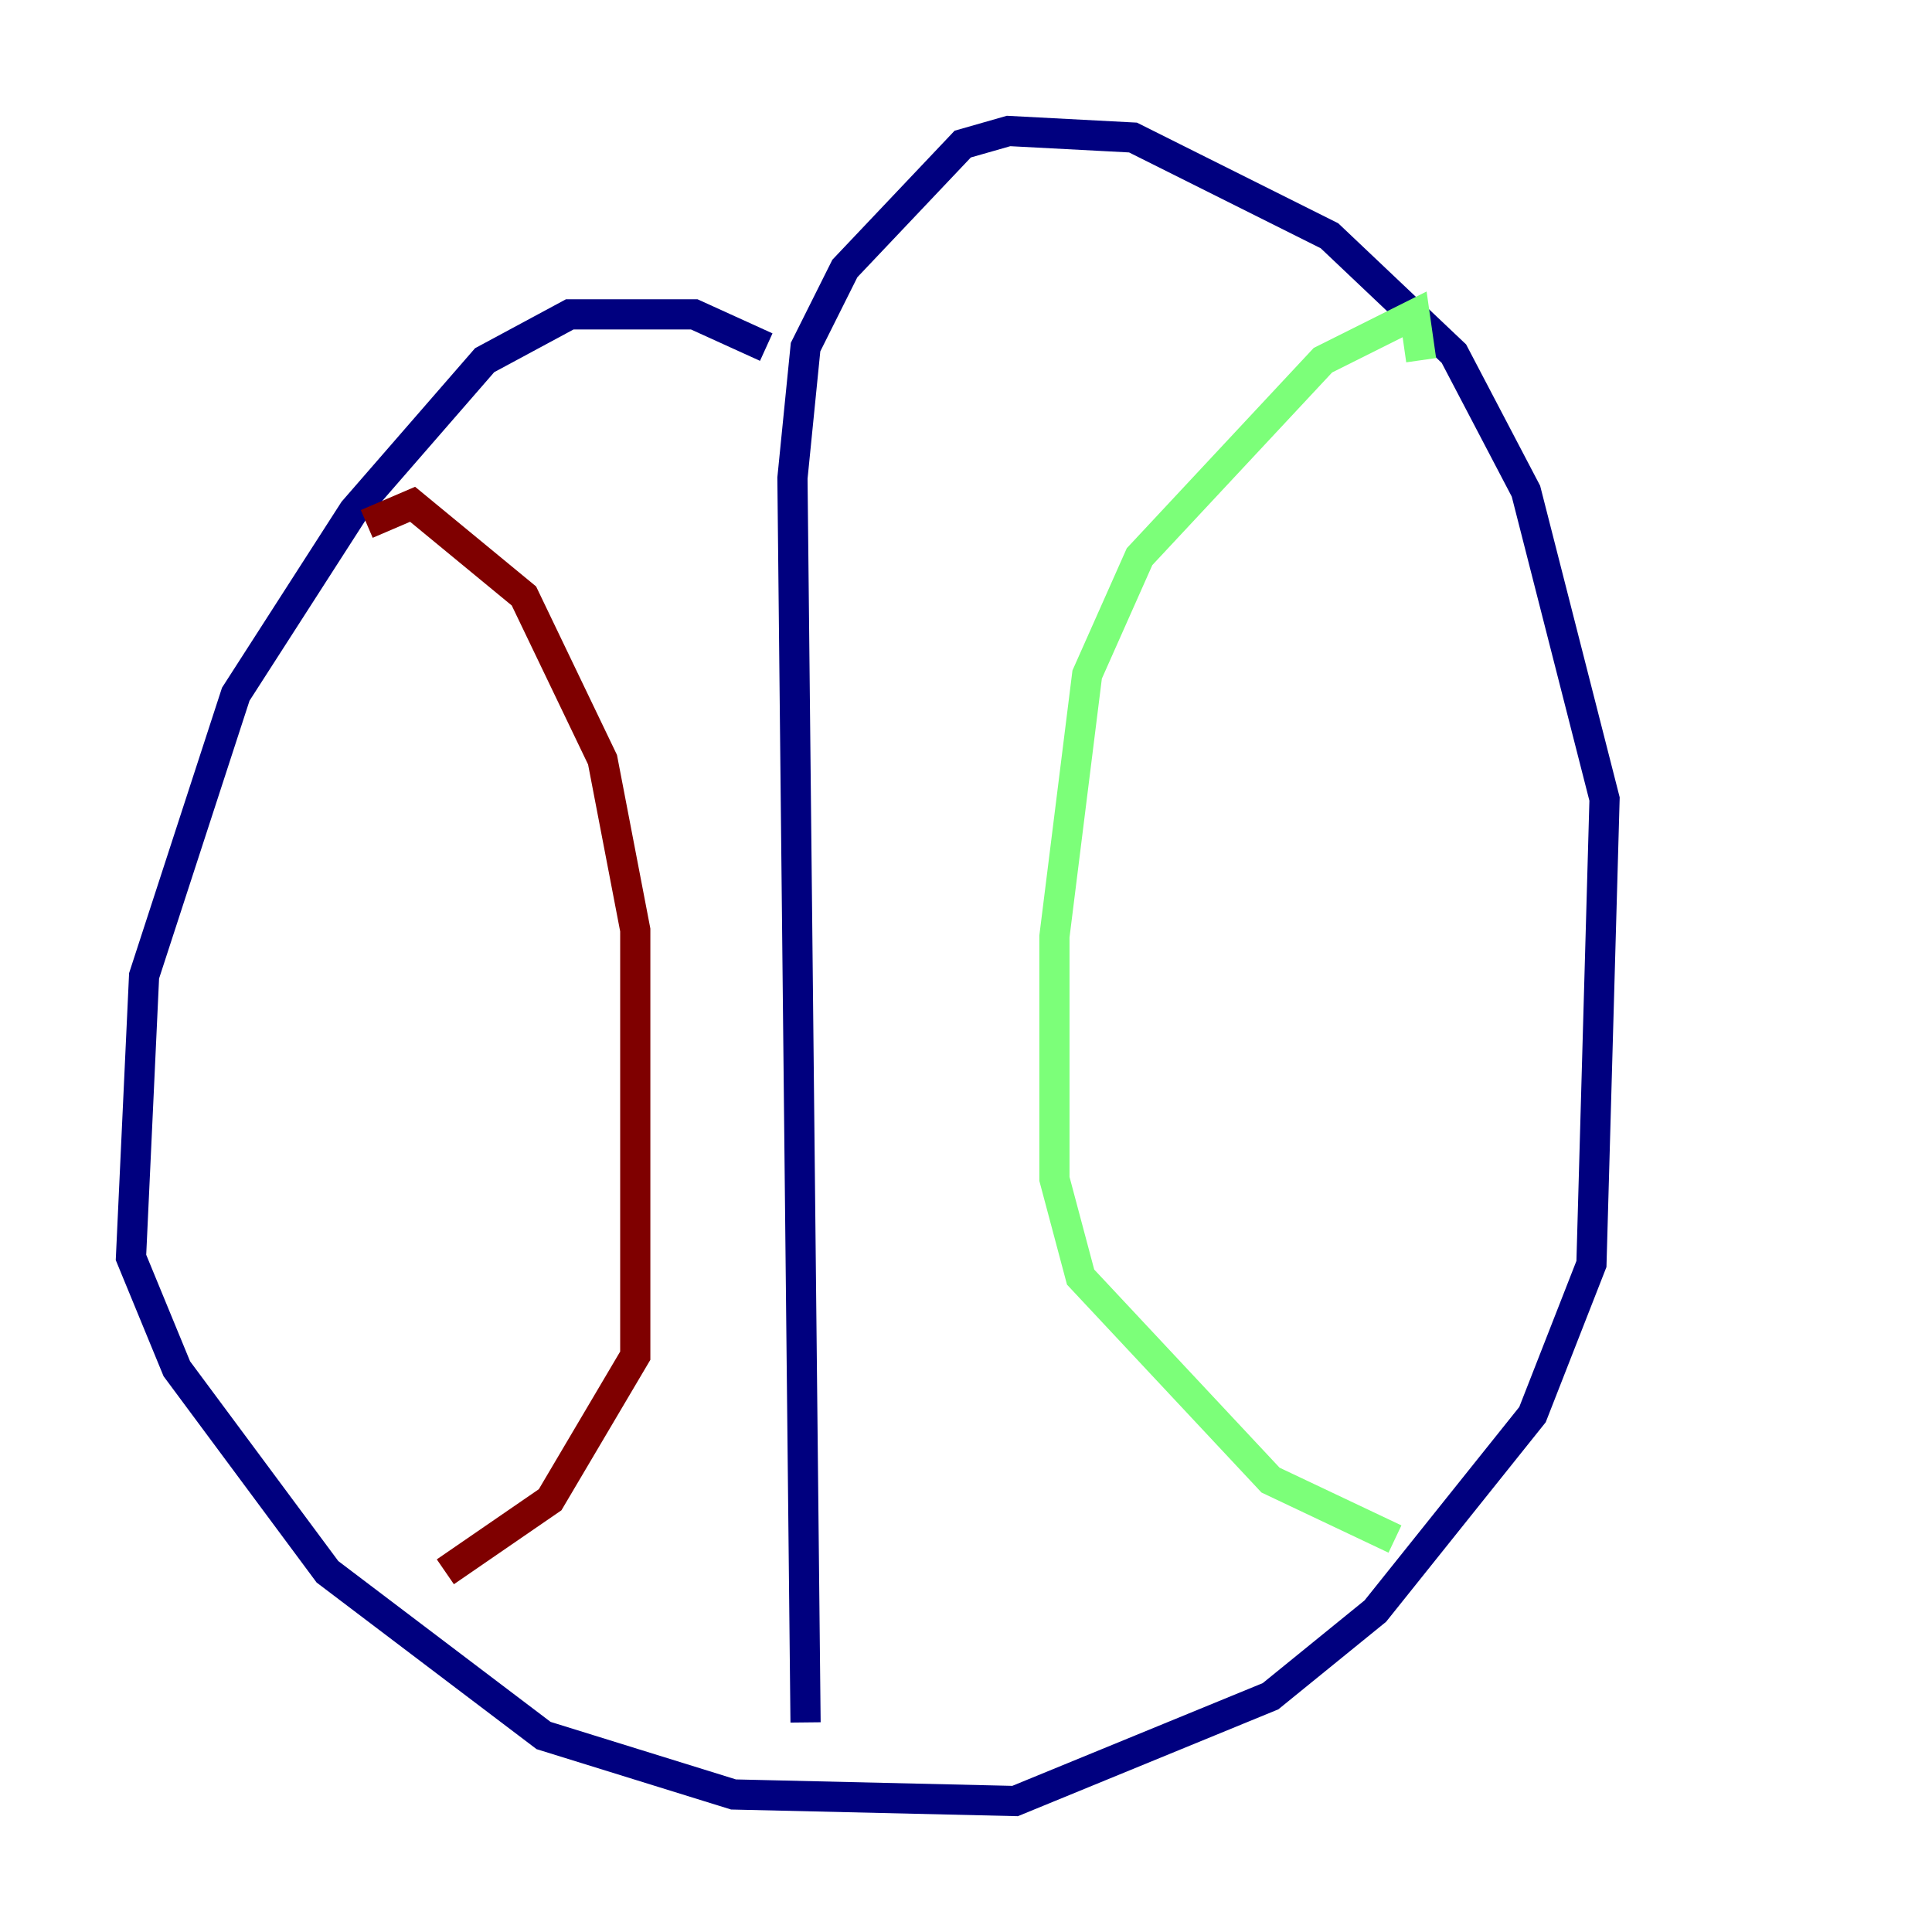 <?xml version="1.0" encoding="utf-8" ?>
<svg baseProfile="tiny" height="128" version="1.2" viewBox="0,0,128,128" width="128" xmlns="http://www.w3.org/2000/svg" xmlns:ev="http://www.w3.org/2001/xml-events" xmlns:xlink="http://www.w3.org/1999/xlink"><defs /><polyline fill="none" points="50.766,22.997 45.993,20.827 37.749,20.827 32.108,23.864 23.43,33.844 15.62,45.993 9.546,64.651 8.678,83.308 11.715,90.685 21.695,104.136 36.014,114.983 48.597,118.888 67.254,119.322 84.176,112.38 91.119,106.739 101.532,93.722 105.437,83.742 106.305,52.936 101.098,32.542 96.325,23.43 88.081,15.62 75.064,9.112 66.82,8.678 63.783,9.546 55.973,17.79 53.37,22.997 52.502,31.675 53.37,114.115" stroke="#00007f" stroke-width="2" /><polyline fill="none" points="94.156,23.864 93.722,20.827 87.647,23.864 75.498,36.881 72.027,44.691 69.858,62.047 69.858,78.102 71.593,84.61 84.176,98.061 92.42,101.966" stroke="#7cff79" stroke-width="2" /><polyline fill="none" points="24.298,34.712 27.336,33.41 34.712,39.485 39.919,50.332 42.088,61.614 42.088,89.817 36.447,99.363 29.505,104.136" stroke="#7f0000" stroke-width="2" /></svg>